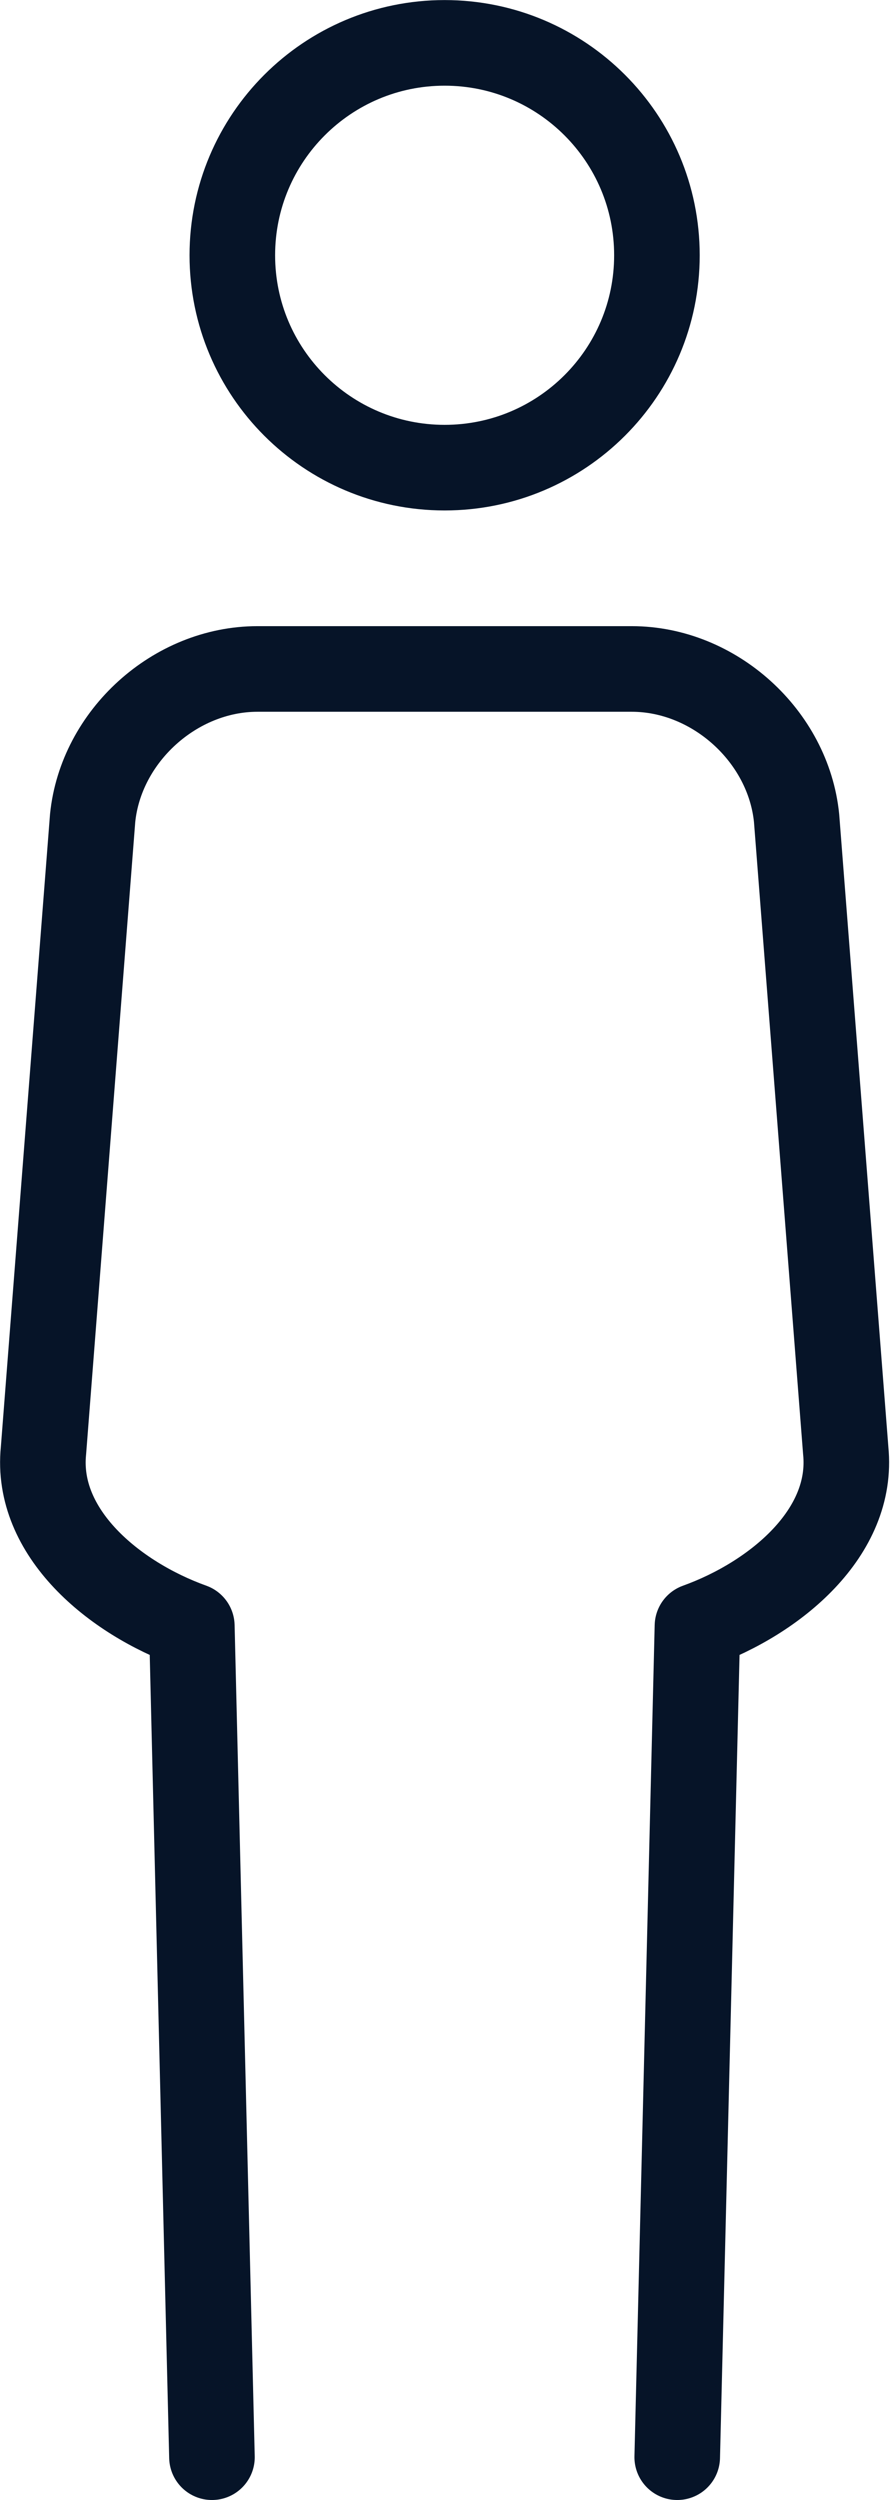 <svg width="26" height="73" viewBox="0 0 26 73" fill="none" xmlns="http://www.w3.org/2000/svg">
<path d="M12.989 13.655C16.414 13.655 19.191 10.879 19.191 7.454C19.191 4.029 16.414 1.252 12.989 1.252C9.564 1.252 6.787 4.029 6.787 7.454C6.787 10.879 9.564 13.655 12.989 13.655Z" stroke="#061428" stroke-width="2.5" stroke-miterlimit="10"/>
<path d="M19.784 71.748L20.375 47.477C22.651 46.657 24.947 44.751 24.707 42.358L23.271 23.889C23.031 21.494 20.863 19.533 18.456 19.533H7.521C5.114 19.533 2.947 21.494 2.706 23.889L1.27 42.358C1.029 44.754 3.324 46.657 5.604 47.477L6.192 71.748" stroke="#061428" stroke-width="2.5" stroke-miterlimit="10" stroke-linecap="round" stroke-linejoin="round"/>
</svg>
